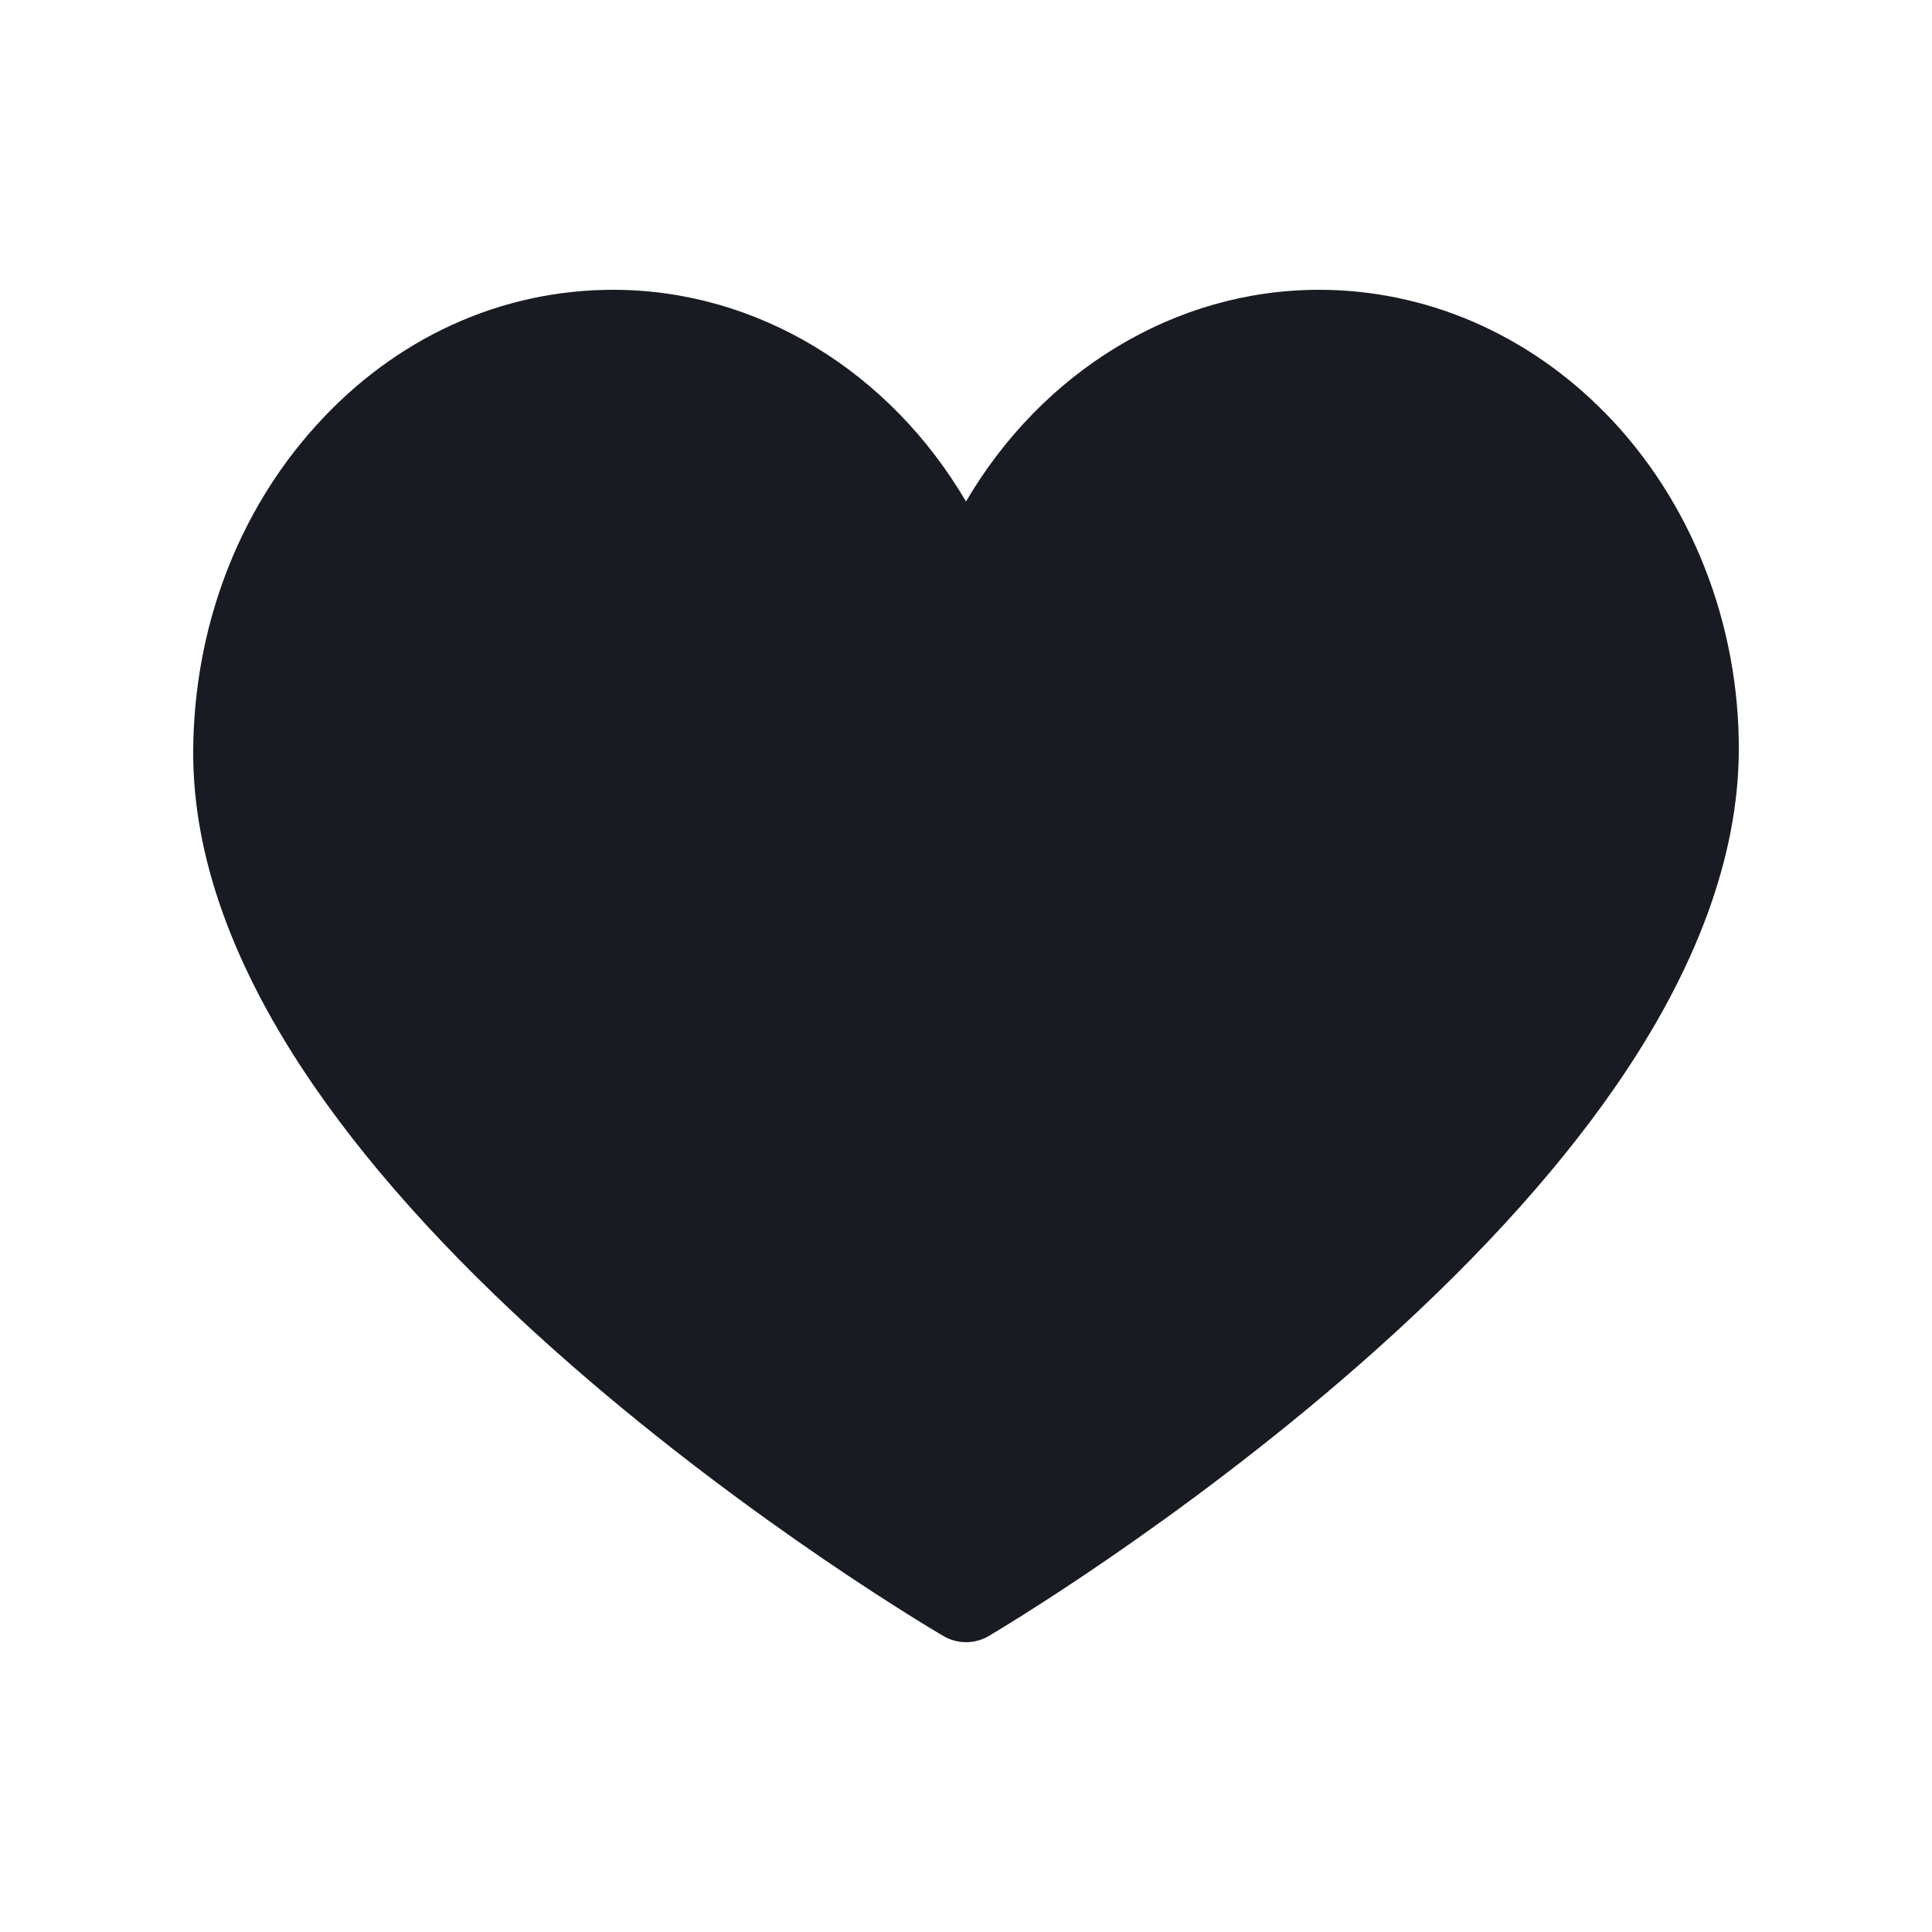 <svg width="24" height="24" viewBox="0 0 24 24" fill="none" xmlns="http://www.w3.org/2000/svg">
<path d="M12 20.4C11.903 20.4 11.806 20.374 11.719 20.323C11.625 20.268 9.38 18.949 7.102 16.962C5.752 15.784 4.675 14.616 3.9 13.49C2.897 12.033 2.392 10.632 2.4 9.324C2.41 7.804 2.948 6.373 3.917 5.297C4.901 4.202 6.216 3.6 7.617 3.6C9.413 3.6 11.055 4.618 12 6.23C12.945 4.618 14.588 3.6 16.384 3.6C17.708 3.6 18.971 4.143 19.941 5.131C21.005 6.215 21.61 7.746 21.6 9.332C21.592 10.636 21.078 12.036 20.073 13.491C19.296 14.617 18.22 15.784 16.875 16.962C14.606 18.948 12.377 20.267 12.283 20.323C12.196 20.374 12.098 20.4 12 20.4Z" fill="#191B23"/>
</svg>